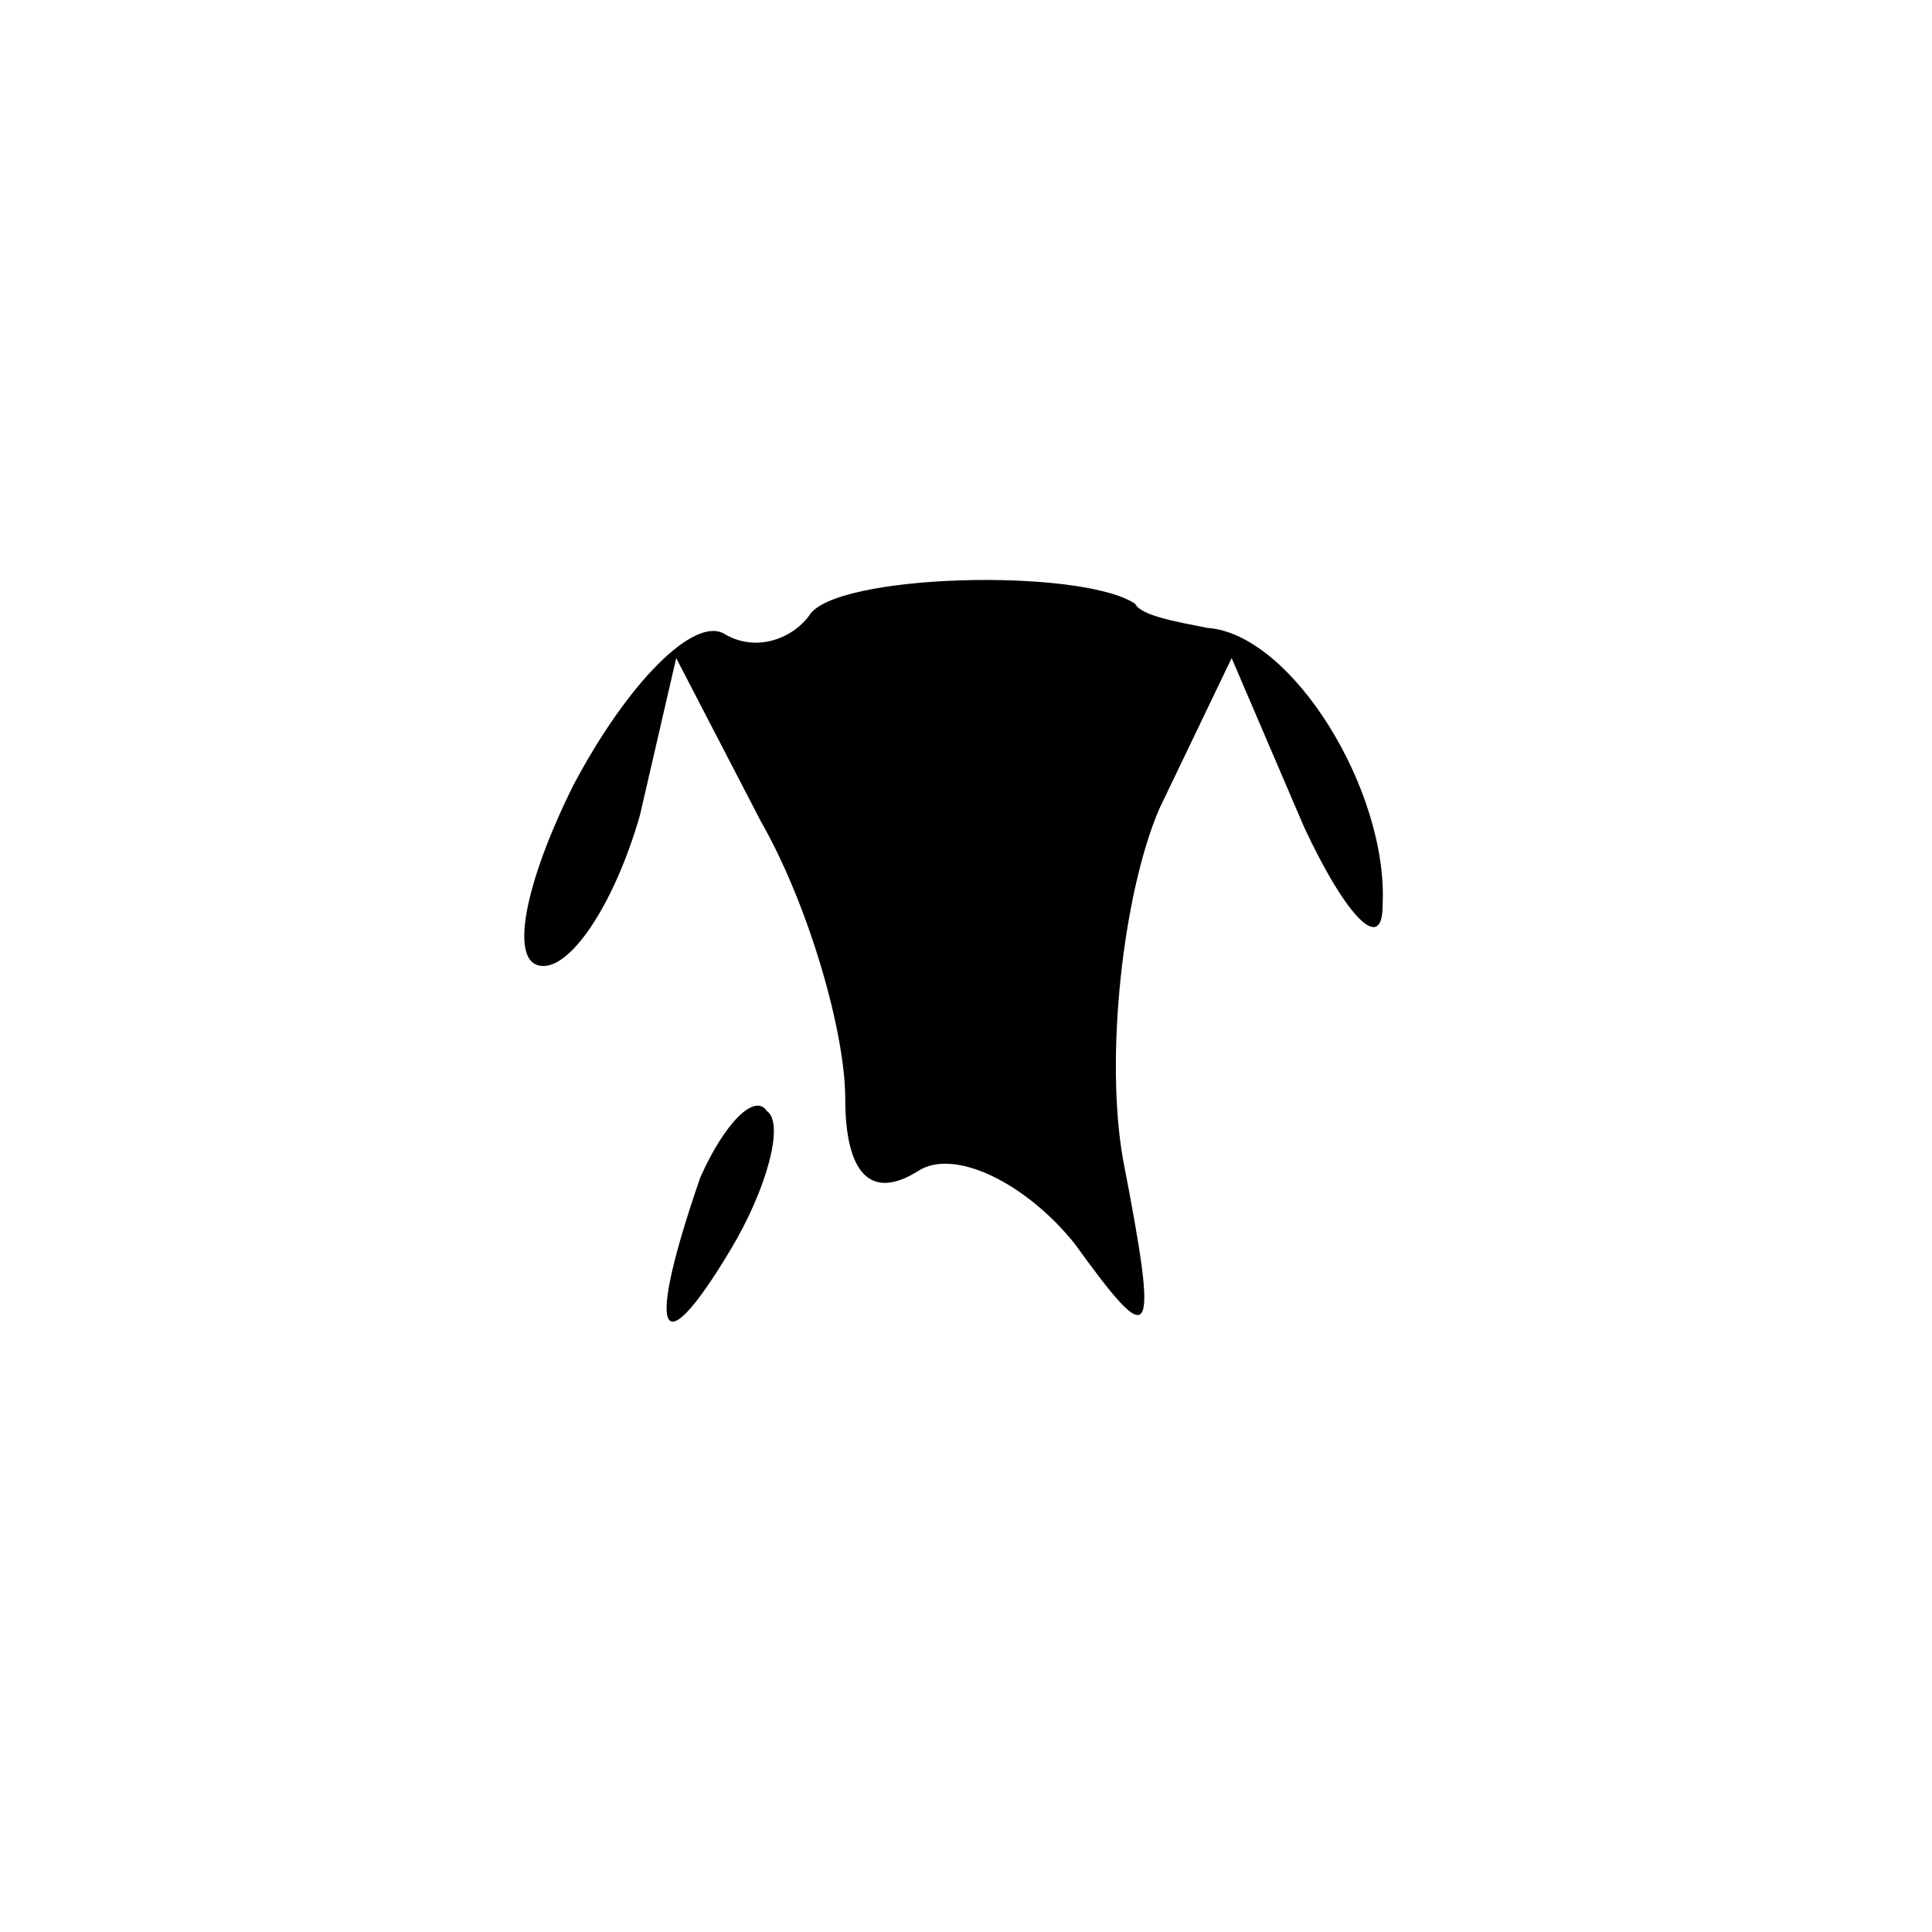 <?xml version="1.0" standalone="no"?>
<!DOCTYPE svg PUBLIC "-//W3C//DTD SVG 20010904//EN"
 "http://www.w3.org/TR/2001/REC-SVG-20010904/DTD/svg10.dtd">
<svg version="1.0" xmlns="http://www.w3.org/2000/svg"
 width="32pt" height="32pt" viewBox="0 0 32 32"
 preserveAspectRatio="xMidYMid meet">
<g transform="translate(0,32) scale(0.1,-0.1)"
fill="#000000" stroke="none">
<path fill="#000000" stroke="none" d="M134 218 c-3 -4 -9 -6 -14 -3 -5 3 -16
-8 -25 -25 -8 -16 -11 -30 -5 -30 5 0 12 11 16 25 l6 26 14 -27 c8 -14 14 -35
14 -46 0 -12 4 -17 12 -12 6 4 18 -2 26 -12 13 -18 14 -17 8 14 -3 17 0 44 6
58 l12 25 12 -28 c7 -15 13 -21 13 -13 1 19 -15 45 -29 46 -5 1 -11 2 -12 4
-9 6 -50 5 -54 -2z"/>
<path fill="#000000" stroke="none" d="M116 125 c-9 -26 -7 -32 5 -12 6 10 9
21 6 23 -2 3 -7 -2 -11 -11z"/>
</g>
</svg>
